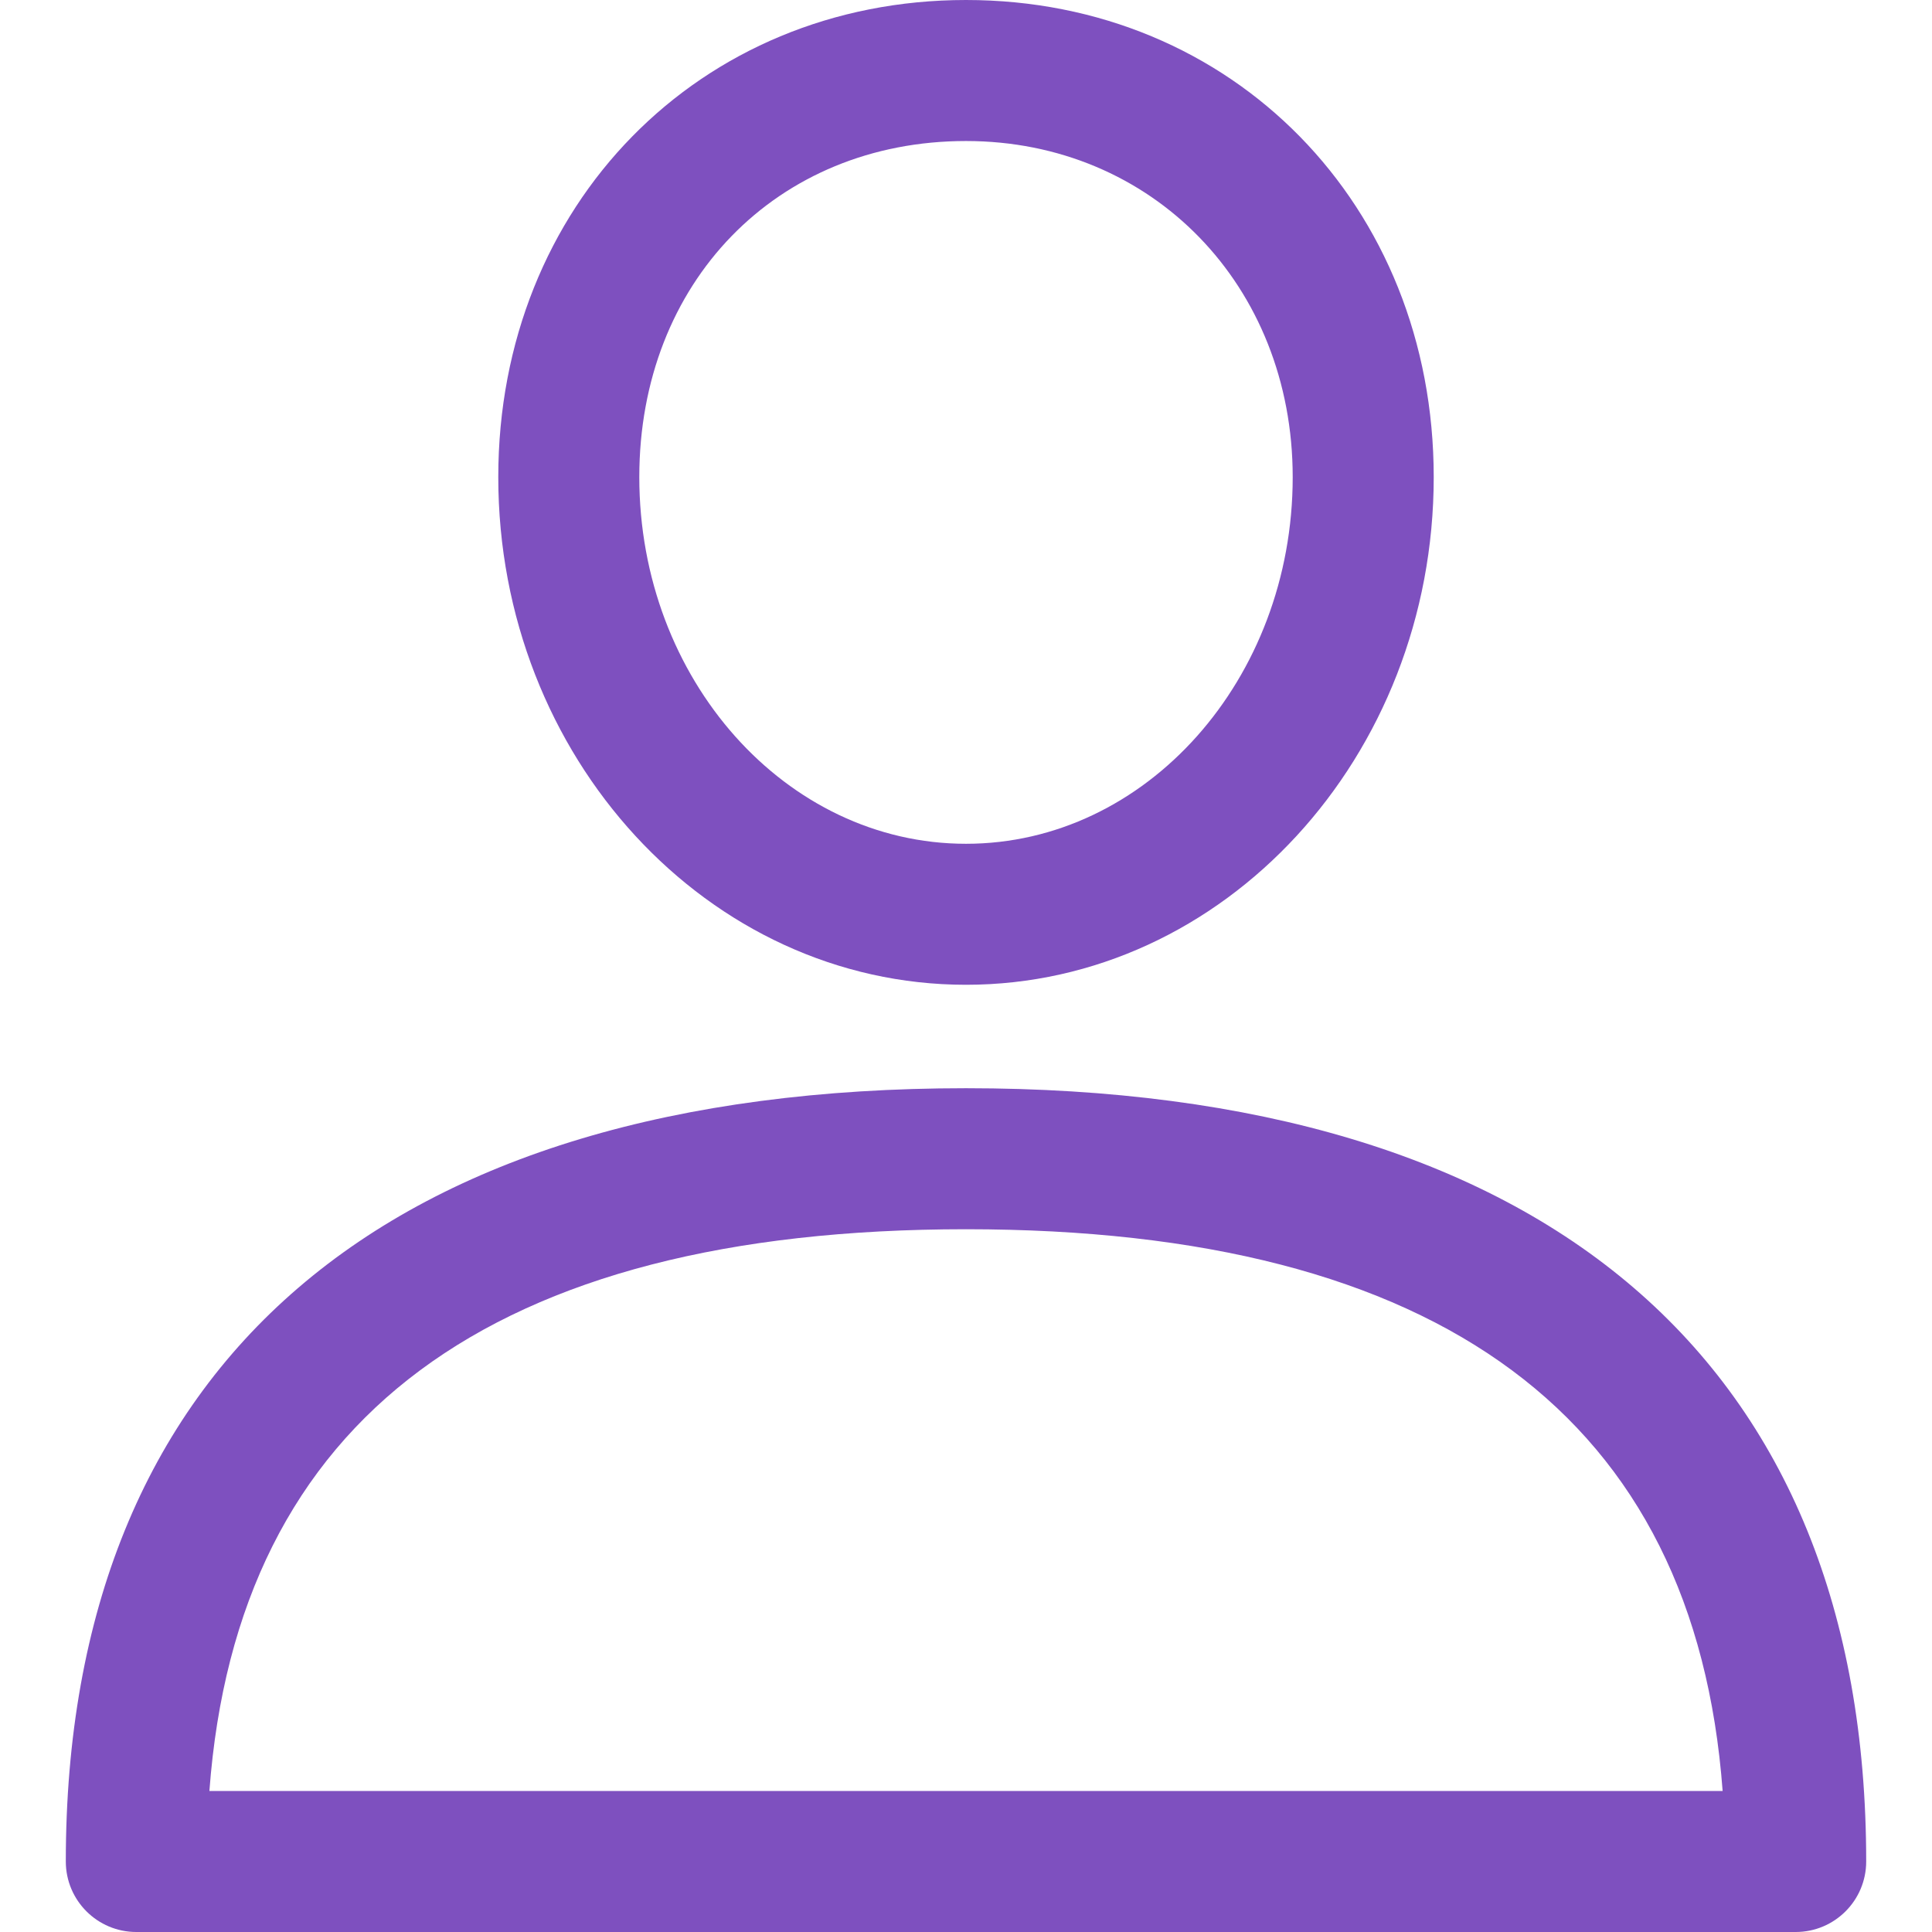 <?xml version="1.0"?>
<svg xmlns="http://www.w3.org/2000/svg" xmlns:xlink="http://www.w3.org/1999/xlink" xmlns:svgjs="http://svgjs.com/svgjs" version="1.1" width="512" height="512" x="0" y="0" viewBox="0 0 512 512" style="enable-background:new 0 0 512 512" xml:space="preserve" class=""><g>
<g xmlns="http://www.w3.org/2000/svg">
	<g>
		<path d="M256,288.389c-153.837,0-238.56,72.776-238.56,204.925c0,10.321,8.365,18.686,18.686,18.686h439.747    c10.321,0,18.686-8.365,18.686-18.686C494.56,361.172,409.837,288.389,256,288.389z M55.492,474.628    c7.35-98.806,74.713-148.866,200.508-148.866s193.159,50.06,200.515,148.866H55.492z" fill="#7e50bf" data-original="#000000" style="" class=""/>
	</g>
</g>
<g xmlns="http://www.w3.org/2000/svg">
	<g>
		<path d="M256,0c-70.665,0-123.951,54.358-123.951,126.437c0,74.19,55.604,134.54,123.951,134.54s123.951-60.35,123.951-134.534    C379.951,54.358,326.665,0,256,0z M256,223.611c-47.743,0-86.579-43.589-86.579-97.168c0-51.611,36.413-89.071,86.579-89.071    c49.363,0,86.579,38.288,86.579,89.071C342.579,180.022,303.743,223.611,256,223.611z" fill="#7e50bf" data-original="#000000" style="" class=""/>
	</g>
</g>
<g xmlns="http://www.w3.org/2000/svg">
</g>
<g xmlns="http://www.w3.org/2000/svg">
</g>
<g xmlns="http://www.w3.org/2000/svg">
</g>
<g xmlns="http://www.w3.org/2000/svg">
</g>
<g xmlns="http://www.w3.org/2000/svg">
</g>
<g xmlns="http://www.w3.org/2000/svg">
</g>
<g xmlns="http://www.w3.org/2000/svg">
</g>
<g xmlns="http://www.w3.org/2000/svg">
</g>
<g xmlns="http://www.w3.org/2000/svg">
</g>
<g xmlns="http://www.w3.org/2000/svg">
</g>
<g xmlns="http://www.w3.org/2000/svg">
</g>
<g xmlns="http://www.w3.org/2000/svg">
</g>
<g xmlns="http://www.w3.org/2000/svg">
</g>
<g xmlns="http://www.w3.org/2000/svg">
</g>
<g xmlns="http://www.w3.org/2000/svg">
</g>
</g></svg>
